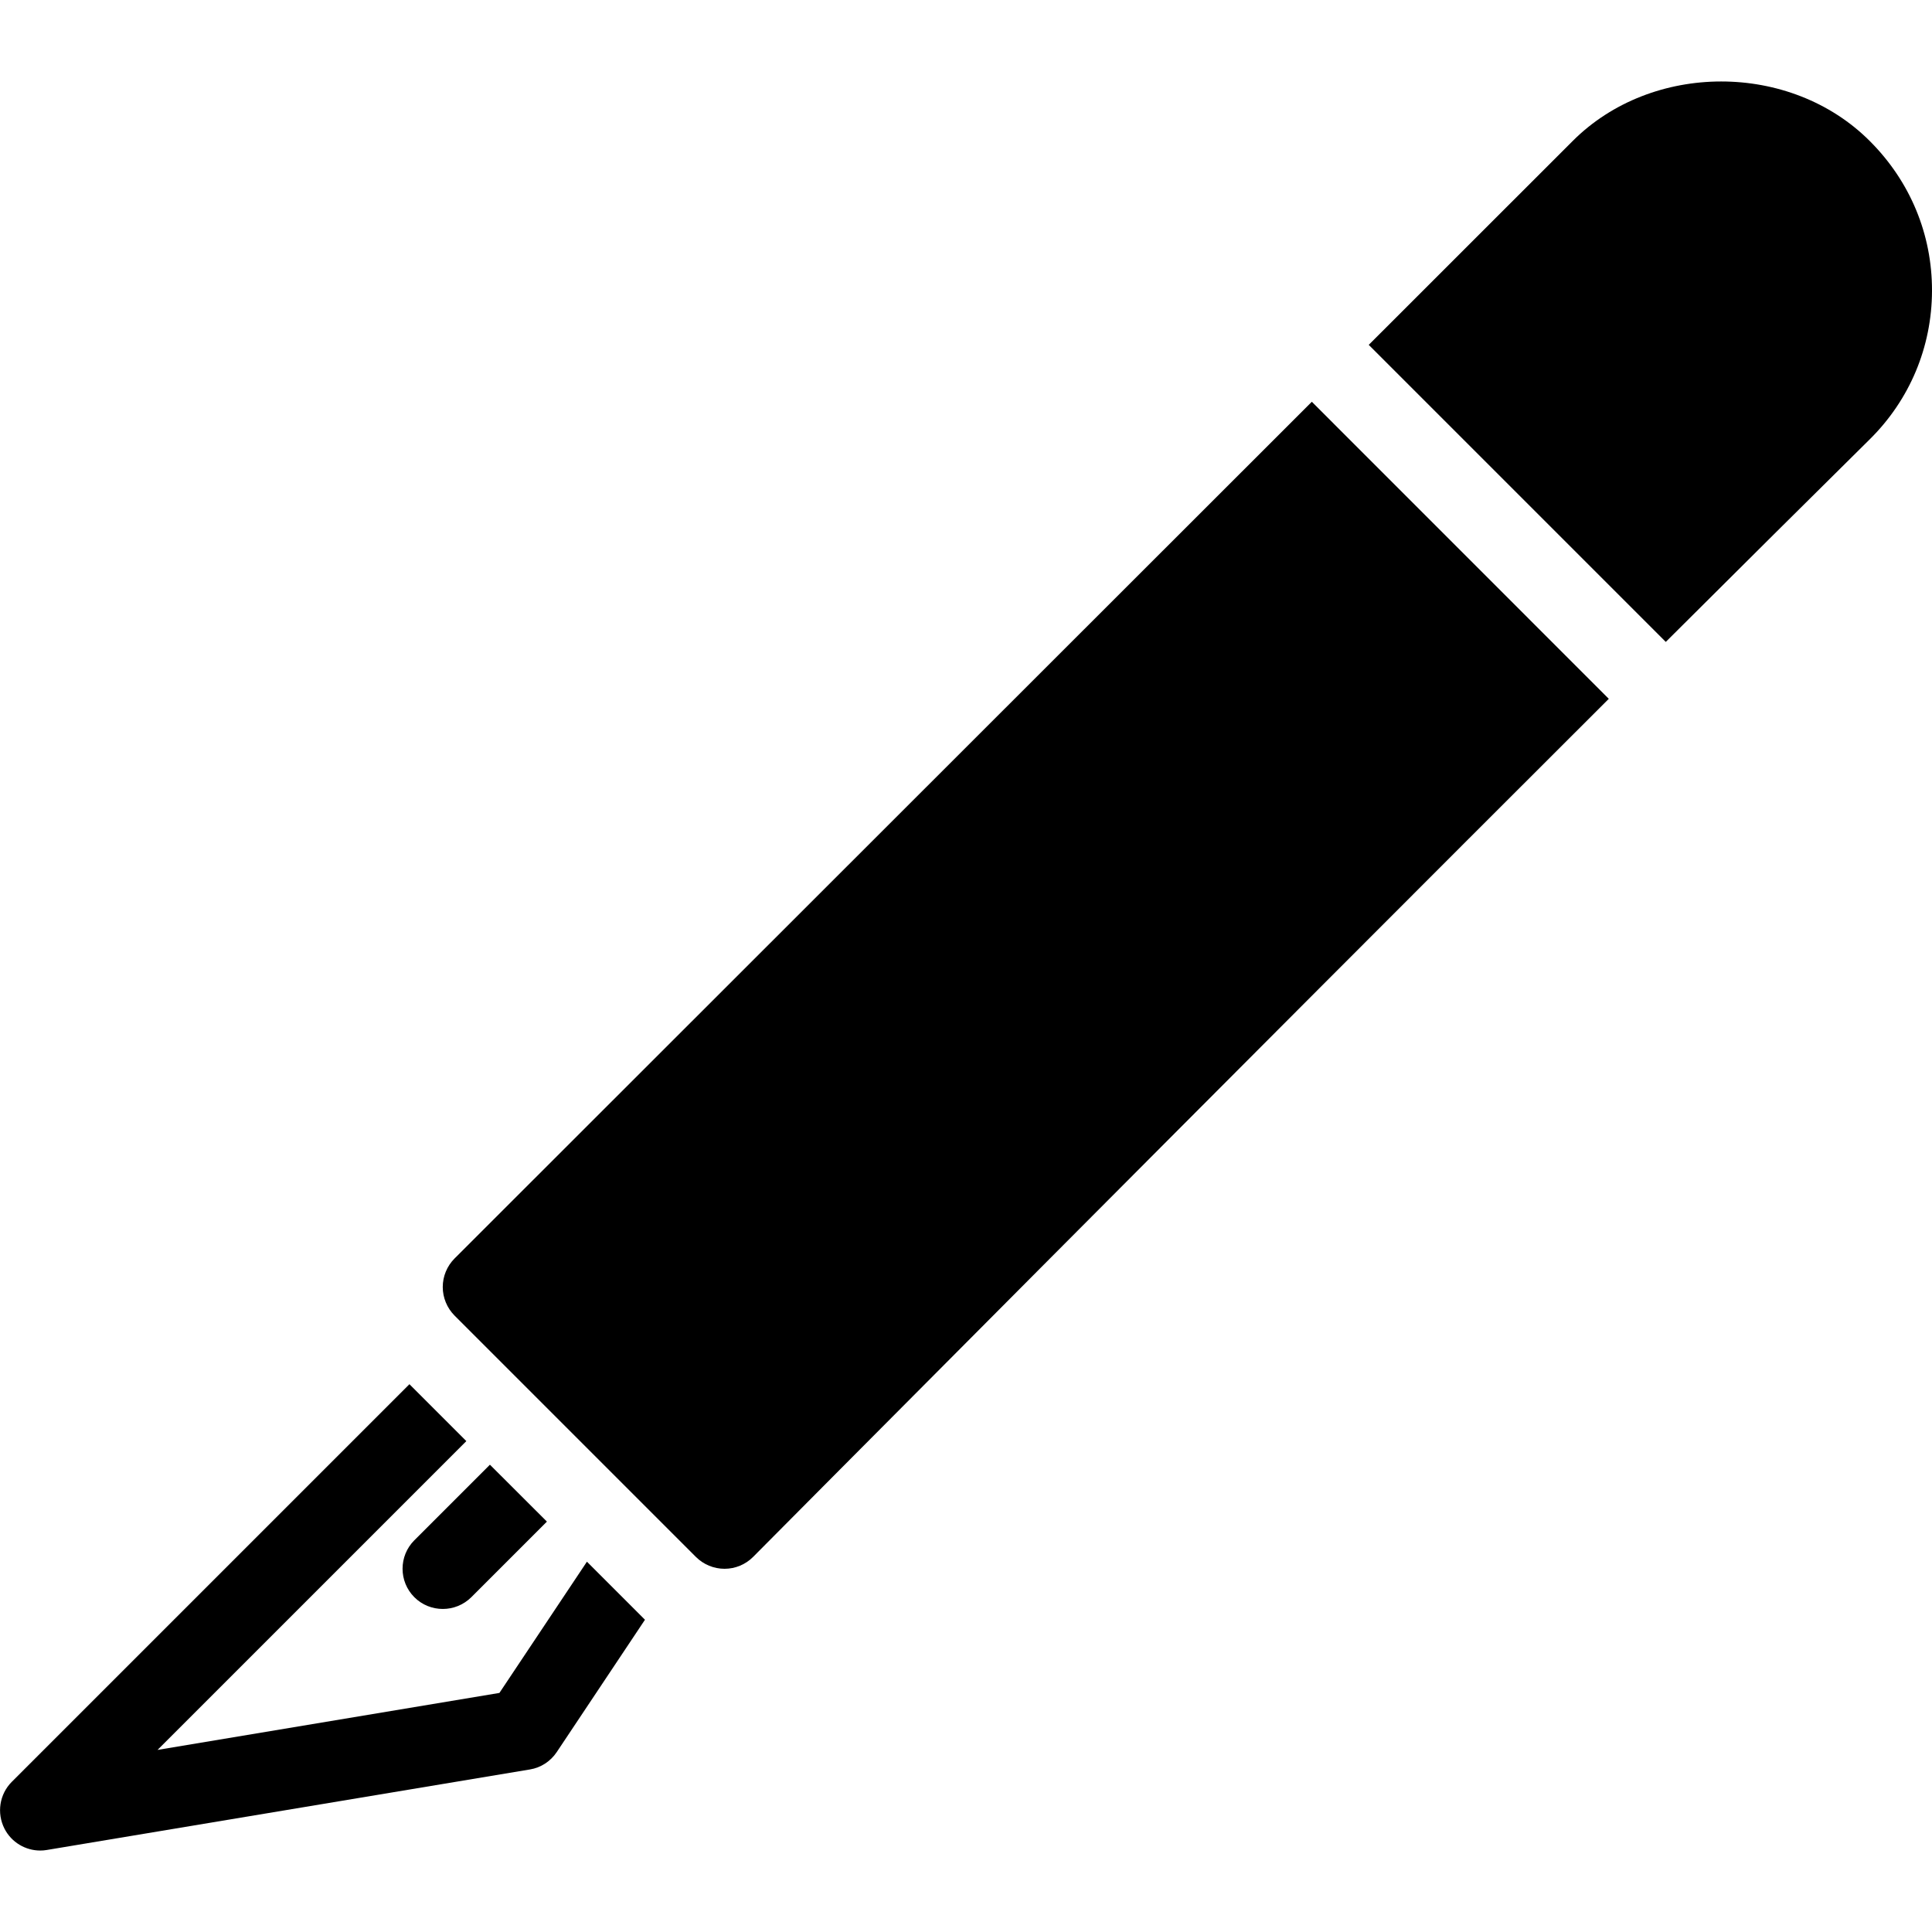 <?xml version="1.0" encoding="iso-8859-1"?>
<!-- Generator: Adobe Illustrator 19.0.0, SVG Export Plug-In . SVG Version: 6.00 Build 0)  -->
<svg version="1.1" id="Layer_1" xmlns="http://www.w3.org/2000/svg" xmlns:xlink="http://www.w3.org/1999/xlink" x="0px" y="0px"
	 viewBox="0 0 24 24" style="enable-background:new 0 0 24 24;" xml:space="preserve">
<g>
	<g>
		<path d="M16.296,4.991L5.646,15.634C5.553,15.728,5.5,15.855,5.5,15.988c0,0.132,0.053,0.26,0.146,0.354l3,3
			C8.74,19.435,8.867,19.488,9,19.488c0,0,0,0,0.001,0c0.133,0,0.26-0.053,0.354-0.147c0.074-0.075,5.972-6.012,10.63-10.66
			L16.296,4.991z"/>
		<path d="M23.227,1.752c-0.986-0.987-2.706-0.986-3.691,0l-2.533,2.532l3.69,3.69c0.931-0.928,1.801-1.792,2.533-2.516
			C23.723,4.967,23.998,4.312,24,3.613C24.002,2.913,23.73,2.254,23.227,1.752z"/>
	</g>
	<g>
		<path d="M7.291,19.4l-1.087,1.63l-4.247,0.708l3.836-3.836l-0.707-0.707l-4.939,4.939c-0.154,0.154-0.19,0.389-0.091,0.583
			c0.086,0.168,0.259,0.271,0.444,0.271c0.027,0,0.055-0.002,0.082-0.007l6-1c0.137-0.022,0.257-0.101,0.334-0.216l1.096-1.644
			L7.291,19.4z"/>
	</g>
	<g>
		<path d="M6.086,18.195l-0.939,0.939c-0.195,0.195-0.195,0.512,0,0.707c0.098,0.098,0.226,0.146,0.354,0.146
			s0.256-0.049,0.354-0.146l0.939-0.939L6.086,18.195z"/>
	</g>
</g>
</svg>
